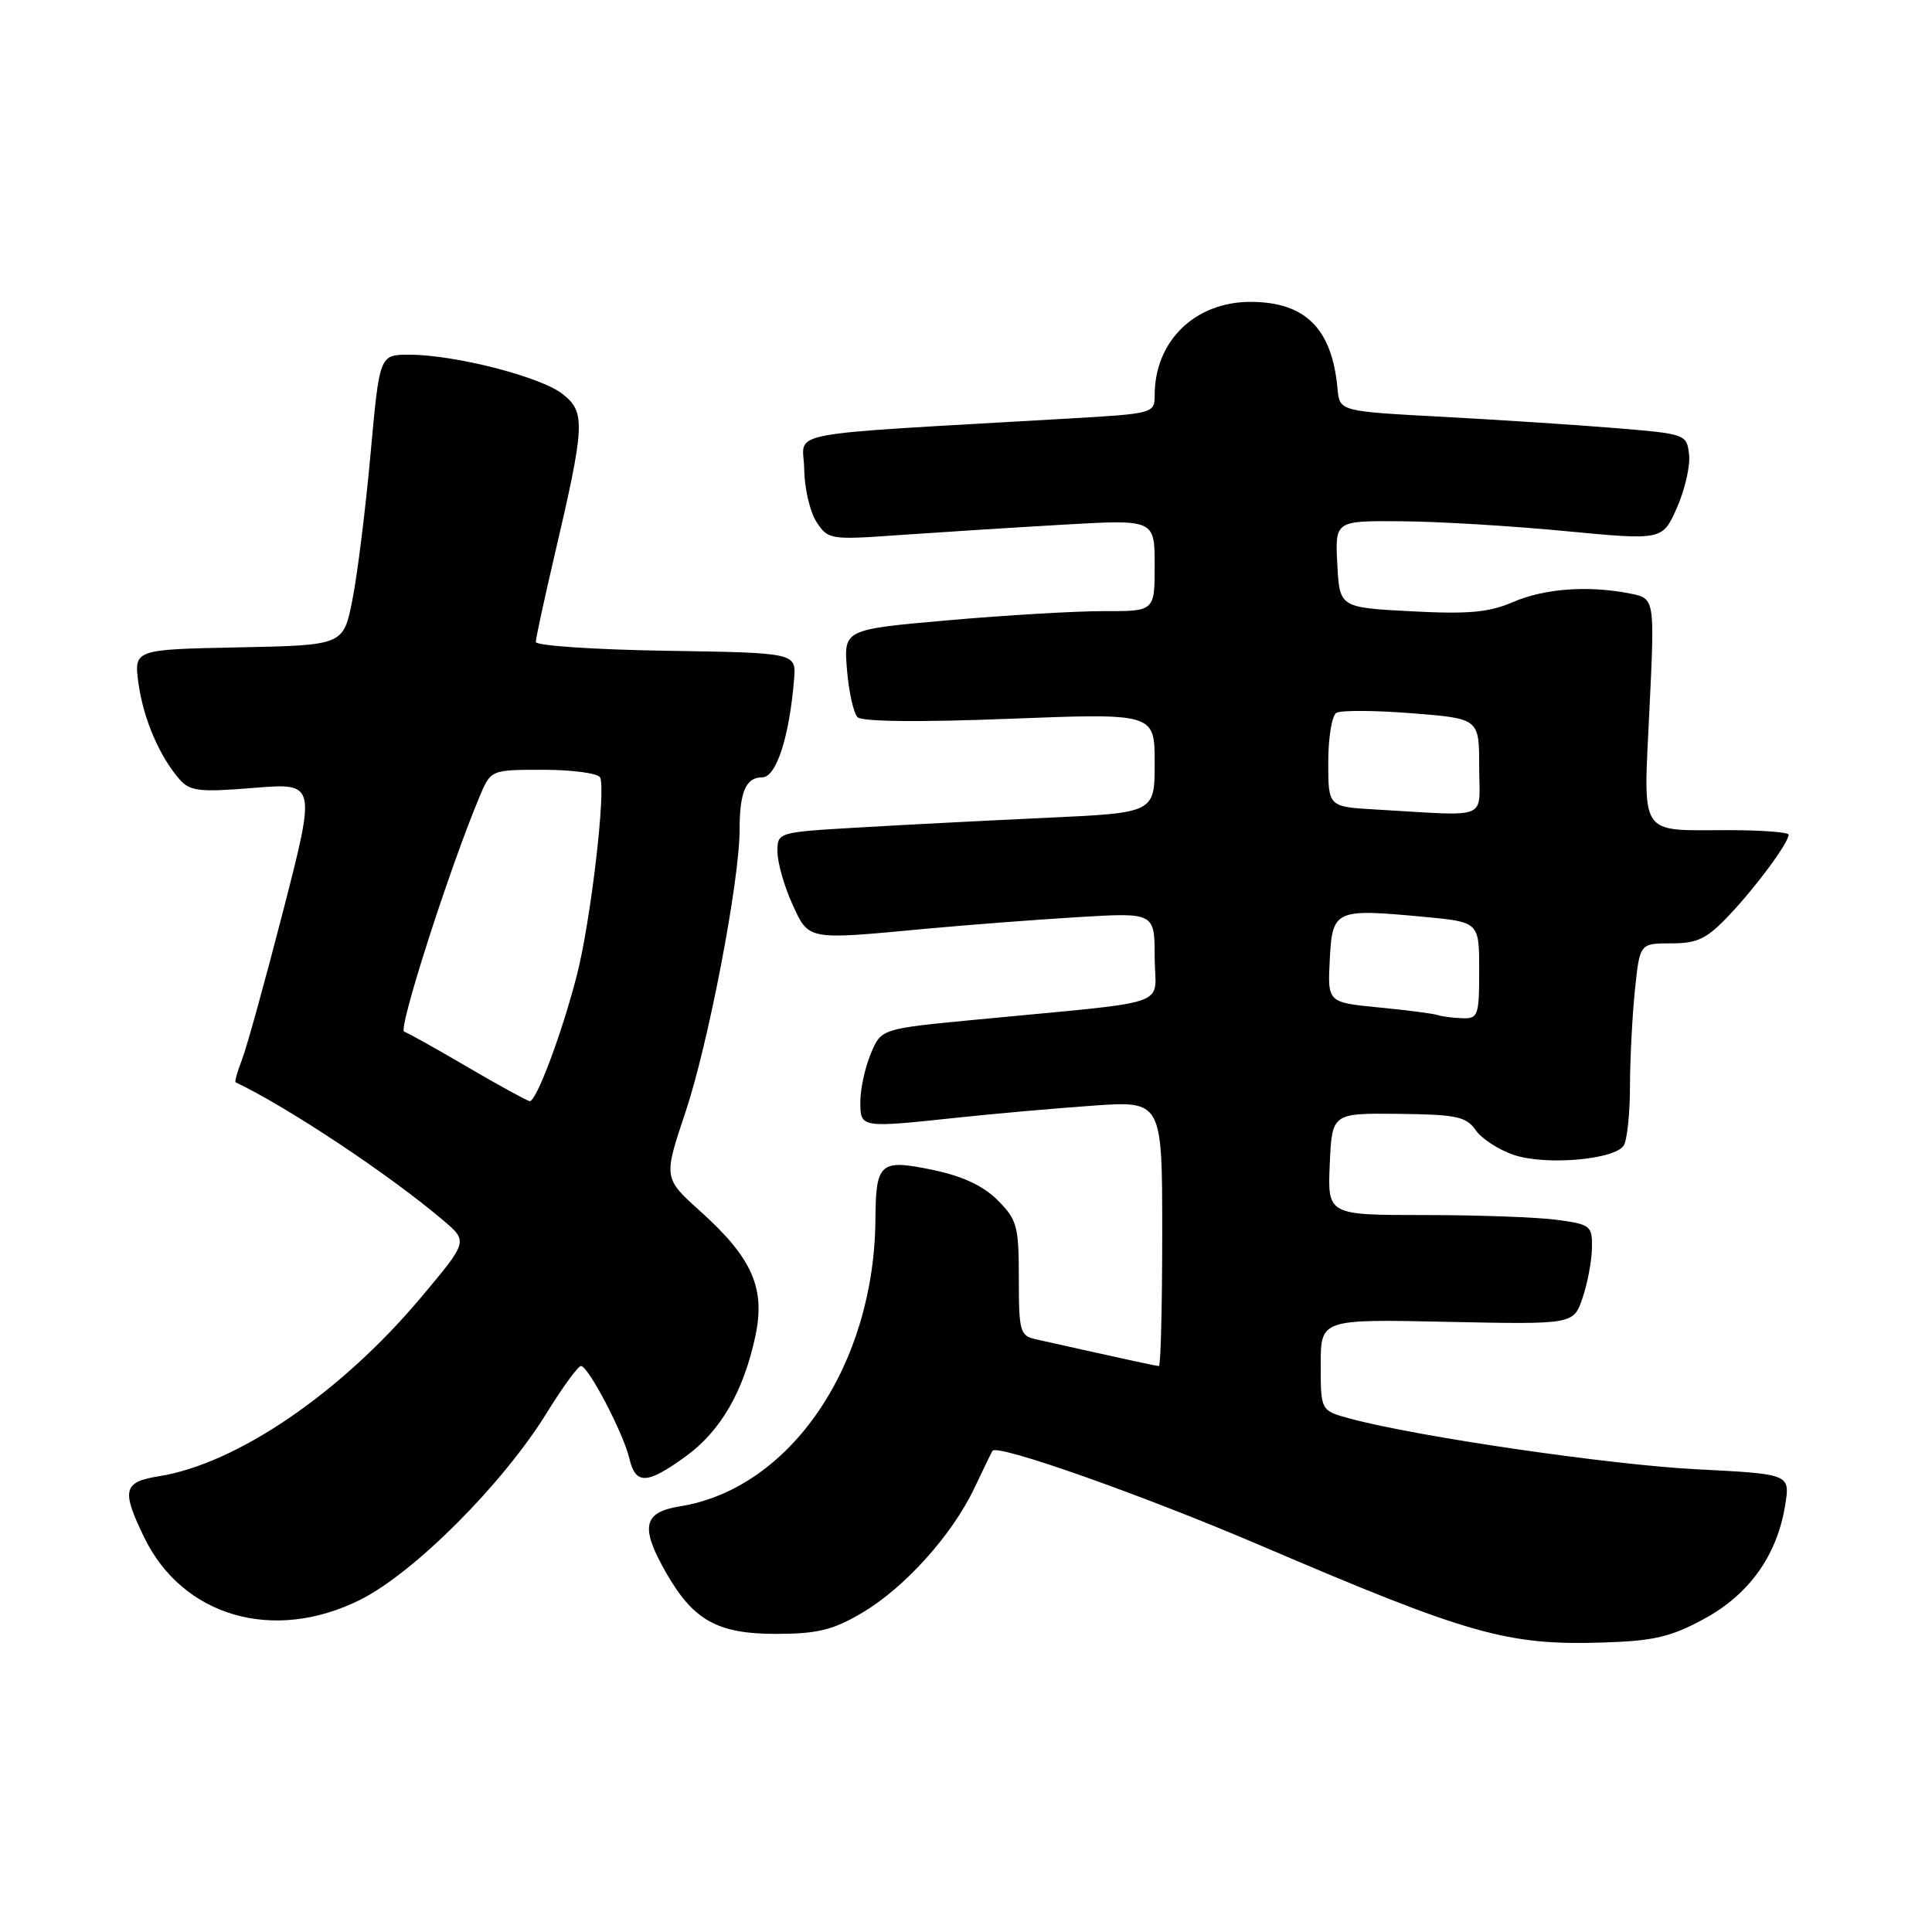 <?xml version="1.0" encoding="UTF-8" standalone="no"?>
<!DOCTYPE svg PUBLIC "-//W3C//DTD SVG 1.1//EN" "http://www.w3.org/Graphics/SVG/1.1/DTD/svg11.dtd" >
<svg xmlns="http://www.w3.org/2000/svg" xmlns:xlink="http://www.w3.org/1999/xlink" version="1.1" viewBox="0 0 256 256">
 <g >
 <path fill="currentColor"
d=" M 225.84 214.49 C 231.80 211.25 235.49 206.06 236.55 199.41 C 237.20 195.32 237.20 195.32 224.85 194.69 C 213.33 194.10 187.83 190.38 178.92 187.98 C 175.00 186.92 175.00 186.92 175.00 180.86 C 175.00 174.79 175.00 174.79 191.75 175.15 C 208.50 175.50 208.50 175.50 209.69 172.00 C 210.35 170.07 210.91 167.10 210.94 165.39 C 211.00 162.43 210.77 162.24 206.36 161.64 C 203.81 161.29 195.91 161.00 188.81 161.00 C 175.91 161.00 175.91 161.00 176.20 154.25 C 176.50 147.50 176.50 147.50 185.30 147.59 C 193.01 147.68 194.27 147.94 195.55 149.77 C 196.35 150.91 198.64 152.39 200.64 153.05 C 204.89 154.45 213.97 153.66 215.16 151.78 C 215.60 151.07 215.98 147.53 215.98 143.90 C 215.99 140.26 216.29 134.53 216.64 131.15 C 217.28 125.00 217.28 125.00 221.44 125.00 C 224.94 125.00 226.15 124.41 229.14 121.25 C 232.75 117.43 237.00 111.67 237.00 110.60 C 237.00 110.27 233.44 110.00 229.08 110.00 C 216.99 110.00 217.75 111.15 218.56 94.02 C 219.27 79.30 219.27 79.30 216.01 78.65 C 210.48 77.55 204.68 77.97 200.50 79.77 C 197.30 81.15 194.60 81.40 187.00 81.00 C 177.50 80.50 177.50 80.50 177.20 74.75 C 176.90 69.00 176.90 69.00 185.70 69.07 C 190.54 69.10 200.30 69.69 207.39 70.37 C 220.29 71.60 220.29 71.60 222.21 67.26 C 223.26 64.88 223.99 61.71 223.81 60.21 C 223.50 57.54 223.37 57.49 214.00 56.72 C 208.78 56.29 198.43 55.62 191.00 55.22 C 177.50 54.50 177.50 54.50 177.23 51.50 C 176.50 43.53 172.97 40.01 165.70 40.00 C 158.34 40.00 153.00 45.19 153.00 52.37 C 153.00 54.76 152.82 54.81 141.75 55.45 C 102.47 57.73 106.49 56.96 106.56 62.13 C 106.59 64.67 107.32 67.84 108.19 69.16 C 109.72 71.50 110.00 71.55 119.13 70.90 C 124.28 70.54 134.01 69.92 140.75 69.53 C 153.00 68.82 153.00 68.82 153.00 74.91 C 153.00 81.00 153.00 81.00 146.25 80.98 C 142.54 80.97 133.26 81.52 125.64 82.19 C 111.79 83.41 111.79 83.41 112.23 88.74 C 112.47 91.67 113.10 94.50 113.63 95.03 C 114.23 95.63 121.83 95.71 133.79 95.24 C 153.00 94.50 153.00 94.50 153.00 101.10 C 153.00 107.70 153.00 107.70 138.75 108.36 C 130.91 108.72 119.66 109.30 113.75 109.65 C 103.00 110.28 103.00 110.28 103.02 112.89 C 103.03 114.33 103.91 117.41 104.97 119.75 C 107.19 124.63 106.82 124.56 122.64 123.07 C 128.06 122.57 137.11 121.87 142.75 121.53 C 153.00 120.91 153.00 120.91 153.00 126.86 C 153.00 133.61 156.14 132.52 129.13 135.13 C 116.76 136.32 116.76 136.32 115.38 139.63 C 114.62 141.45 114.00 144.30 114.00 145.97 C 114.00 149.48 113.95 149.47 127.00 148.08 C 131.68 147.58 139.66 146.87 144.75 146.51 C 154.00 145.85 154.00 145.85 154.00 163.42 C 154.00 173.09 153.80 181.00 153.56 181.00 C 153.18 181.00 150.50 180.42 137.25 177.46 C 135.16 177.00 135.00 176.43 135.00 169.40 C 135.00 162.45 134.77 161.62 132.19 159.03 C 130.27 157.11 127.53 155.84 123.56 155.01 C 116.62 153.57 116.05 154.06 116.00 161.50 C 115.88 180.87 104.74 197.26 90.09 199.60 C 85.21 200.38 84.80 202.34 88.27 208.41 C 91.88 214.72 95.08 216.50 102.83 216.50 C 108.29 216.49 110.35 215.99 114.15 213.76 C 119.83 210.43 126.15 203.42 129.12 197.16 C 130.33 194.60 131.41 192.38 131.51 192.24 C 132.16 191.30 151.38 198.09 167.00 204.77 C 194.71 216.63 199.71 218.05 212.51 217.64 C 219.16 217.43 221.43 216.89 225.84 214.49 Z  M 47.73 211.98 C 54.89 208.40 66.64 196.63 72.45 187.21 C 74.56 183.80 76.60 181.00 76.98 181.00 C 77.95 181.00 82.60 189.89 83.39 193.25 C 84.22 196.76 85.71 196.71 90.82 193.01 C 95.47 189.65 98.50 184.43 100.08 177.09 C 101.45 170.70 99.70 166.72 92.83 160.53 C 87.90 156.10 87.90 156.10 90.85 147.30 C 93.87 138.26 98.00 116.72 98.00 109.96 C 98.00 104.93 98.83 103.00 101.01 103.00 C 102.86 103.00 104.60 97.63 105.22 90.00 C 105.50 86.50 105.50 86.50 88.25 86.23 C 78.76 86.08 71.00 85.55 71.00 85.07 C 71.00 84.58 72.09 79.52 73.42 73.84 C 77.53 56.28 77.62 54.63 74.55 52.21 C 71.62 49.91 60.25 47.00 54.20 47.00 C 50.29 47.00 50.29 47.00 49.09 60.25 C 48.43 67.54 47.35 76.20 46.69 79.50 C 45.50 85.50 45.50 85.50 31.62 85.78 C 17.74 86.06 17.74 86.06 18.35 90.55 C 18.99 95.23 21.14 100.25 23.81 103.29 C 25.18 104.84 26.44 104.99 33.63 104.40 C 41.88 103.73 41.88 103.73 37.54 120.62 C 35.15 129.90 32.69 138.80 32.07 140.39 C 31.45 141.98 31.07 143.34 31.22 143.41 C 38.15 146.71 51.72 155.73 58.76 161.73 C 62.02 164.50 62.02 164.50 55.73 171.98 C 45.15 184.57 31.38 193.96 21.07 195.61 C 16.33 196.36 16.06 197.43 19.09 203.68 C 24.18 214.21 36.26 217.71 47.73 211.98 Z  M 190.50 134.50 C 189.95 134.31 186.44 133.85 182.70 133.49 C 175.91 132.83 175.91 132.83 176.20 127.17 C 176.55 120.52 176.87 120.38 188.71 121.49 C 196.00 122.17 196.00 122.17 196.00 128.59 C 196.00 134.59 195.86 135.00 193.75 134.92 C 192.51 134.88 191.05 134.69 190.50 134.50 Z  M 182.25 107.26 C 176.00 106.90 176.00 106.90 176.00 101.01 C 176.00 97.77 176.48 94.82 177.07 94.46 C 177.65 94.10 182.15 94.12 187.07 94.51 C 196.00 95.21 196.00 95.21 196.00 101.61 C 196.00 108.83 197.68 108.14 182.25 107.26 Z  M 62.00 141.42 C 57.88 139.00 54.07 136.87 53.55 136.70 C 52.71 136.41 59.51 115.21 63.51 105.64 C 65.03 102.00 65.03 102.00 71.95 102.00 C 75.76 102.00 79.16 102.45 79.50 102.99 C 80.35 104.38 78.27 122.18 76.41 129.33 C 74.42 137.04 71.04 146.03 70.18 145.91 C 69.81 145.85 66.12 143.83 62.00 141.42 Z "/>
</g>
</svg>